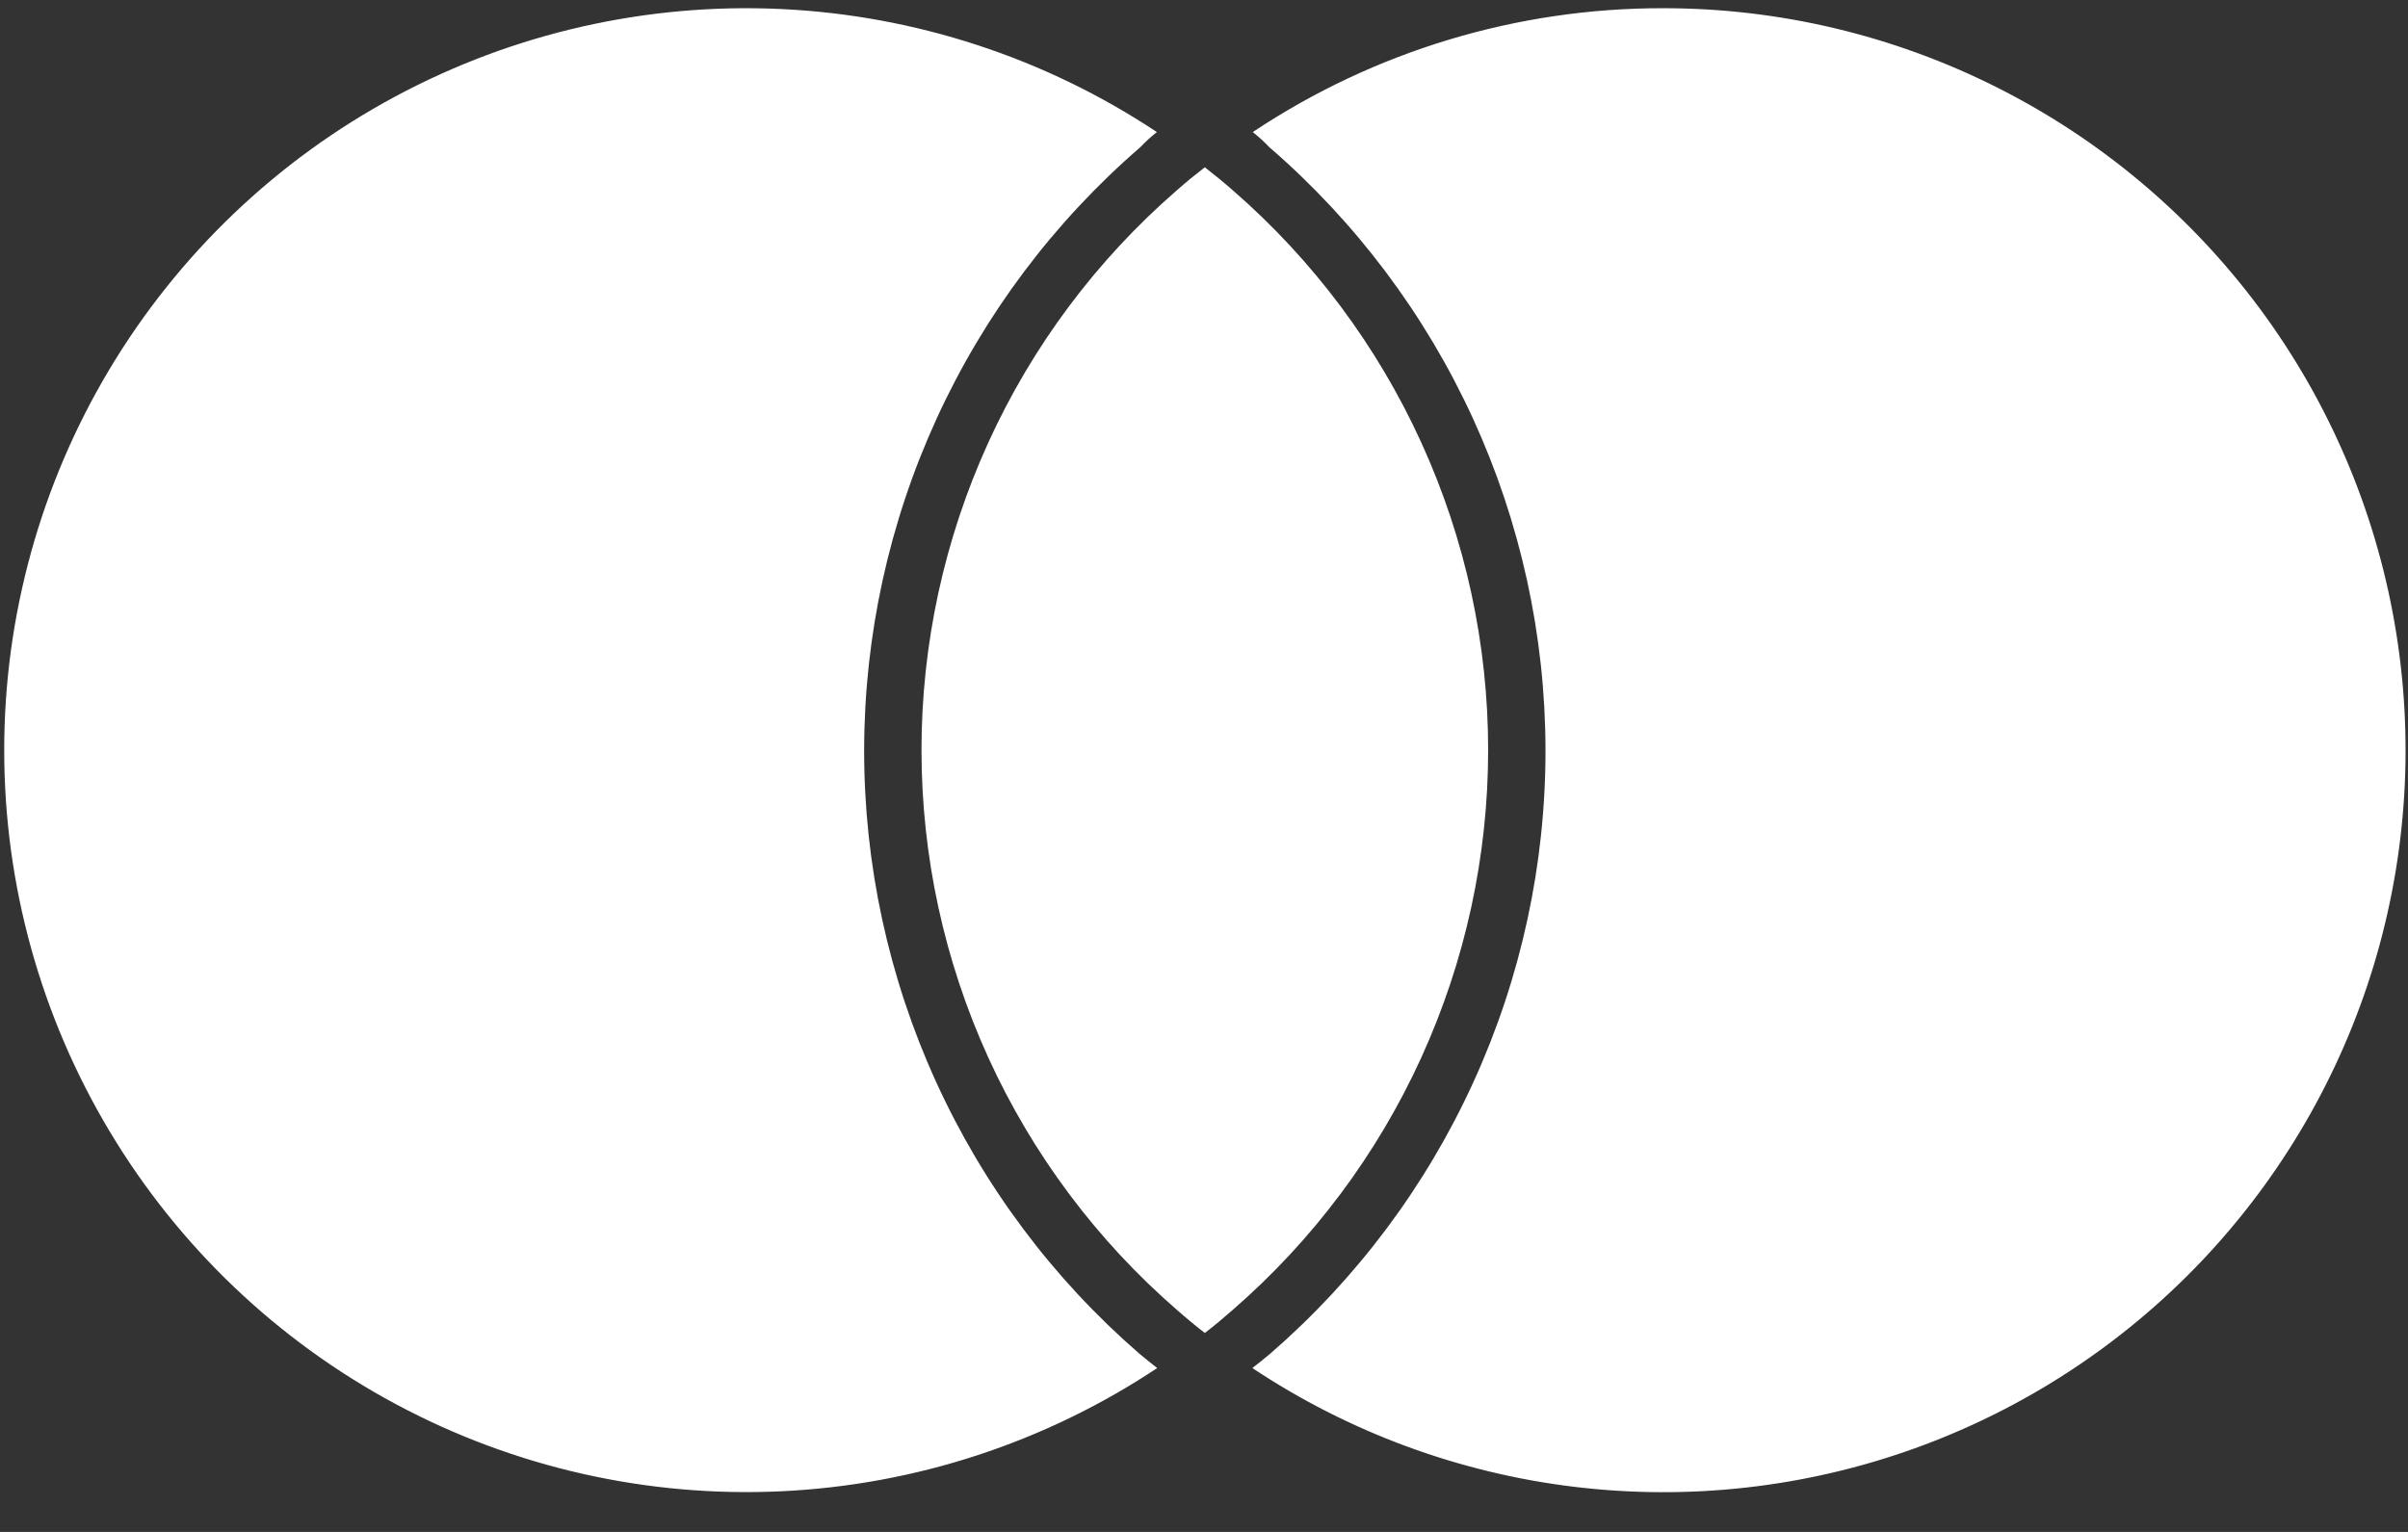 <svg width="44" height="28" viewBox="0 0 44 28" fill="none" xmlns="http://www.w3.org/2000/svg">
<rect x="0" y="0" width="44" height="28" fill="#333333" stroke="none"/>
<path d="M20.814 24.738C20.92 24.828 21.033 24.917 21.145 25.005C19.102 26.363 16.73 27.141 14.28 27.257C11.83 27.373 9.394 26.823 7.232 25.664C5.071 24.506 3.263 22.783 2.003 20.678C0.743 18.574 0.077 16.168 0.077 13.715C0.076 11.262 0.741 8.855 2 6.75C3.259 4.646 5.065 2.921 7.226 1.762C9.387 0.602 11.823 0.05 14.273 0.165C16.723 0.28 19.096 1.057 21.139 2.414C21.032 2.498 20.932 2.589 20.839 2.688C19.257 4.055 17.987 5.747 17.116 7.648C16.245 9.55 15.793 11.616 15.79 13.707C15.788 15.799 16.236 17.866 17.102 19.769C17.969 21.673 19.235 23.367 20.814 24.738ZM30.397 0.15C27.726 0.145 25.114 0.933 22.891 2.414C22.997 2.498 23.098 2.589 23.191 2.688C24.773 4.055 26.043 5.747 26.914 7.648C27.785 9.55 28.237 11.616 28.24 13.707C28.242 15.799 27.794 17.866 26.927 19.769C26.06 21.673 24.794 23.367 23.215 24.738C23.109 24.828 22.996 24.917 22.884 25.005C24.646 26.177 26.658 26.92 28.759 27.175C30.86 27.43 32.992 27.19 34.983 26.474C36.974 25.758 38.771 24.585 40.228 23.051C41.685 21.516 42.763 19.662 43.376 17.636C43.988 15.61 44.118 13.469 43.754 11.384C43.391 9.299 42.545 7.328 41.284 5.629C40.022 3.93 38.381 2.549 36.49 1.598C34.6 0.646 32.513 0.15 30.397 0.15ZM22.015 3.057C21.839 3.194 21.669 3.331 21.503 3.479C20.038 4.751 18.864 6.323 18.059 8.088C17.255 9.852 16.838 11.77 16.838 13.709C16.838 15.649 17.255 17.566 18.059 19.331C18.864 21.096 20.038 22.668 21.503 23.94C21.668 24.086 21.841 24.229 22.015 24.364C22.191 24.229 22.361 24.086 22.527 23.94C23.991 22.668 25.166 21.096 25.97 19.331C26.775 17.566 27.192 15.649 27.192 13.709C27.192 11.77 26.775 9.852 25.97 8.088C25.166 6.323 23.991 4.751 22.527 3.479C22.362 3.333 22.19 3.195 22.015 3.057Z" fill="white"/>
</svg>

